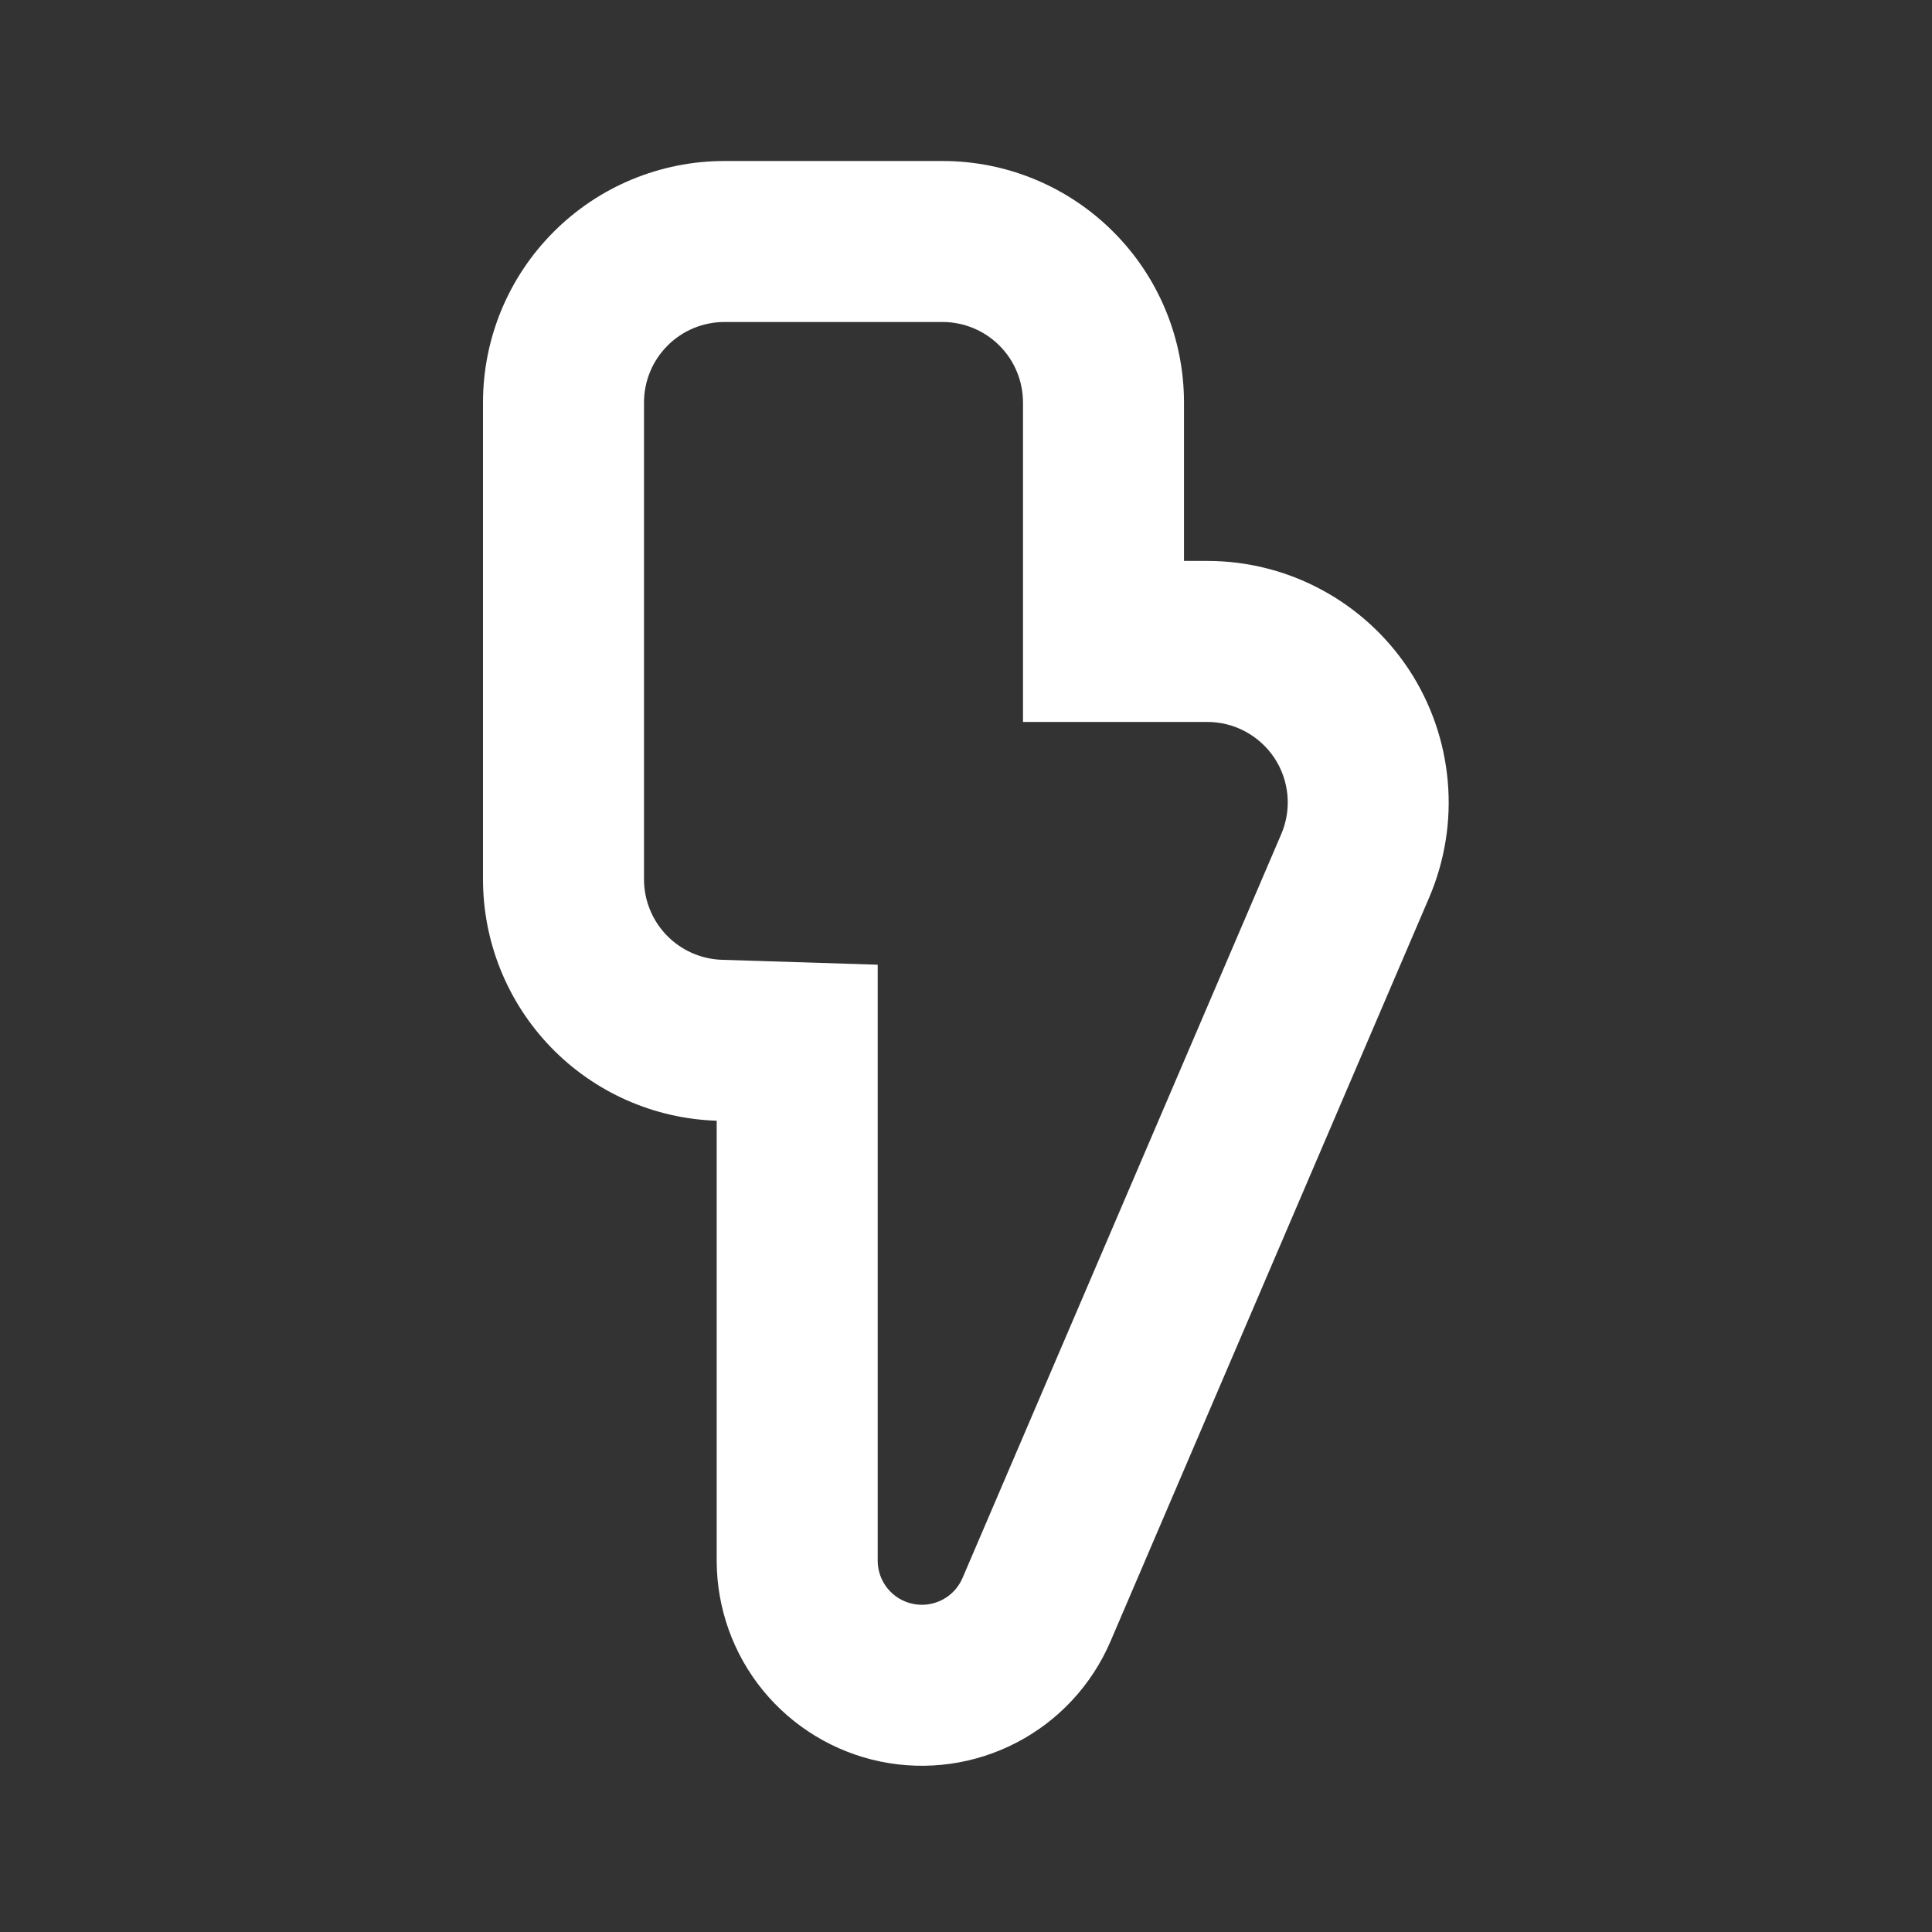 <svg width="24" height="24" viewBox="0 0 24 24" fill="none" xmlns="http://www.w3.org/2000/svg">
<rect x="0" y="0" width="24" height="24" fill="#333333" stroke="none"/>
<path d="M14.997 8.968H12.708V5C12.708 4.735 12.603 4.48 12.415 4.293C12.228 4.105 11.973 4 11.708 4H9C8.735 4 8.48 4.105 8.293 4.293C8.105 4.48 8 4.735 8 5V10.923C8 11.182 8.101 11.432 8.281 11.618C8.461 11.805 8.707 11.914 8.966 11.923L10.903 11.984V19.388C10.903 19.514 10.947 19.636 11.027 19.734C11.107 19.832 11.218 19.899 11.342 19.924C11.465 19.95 11.594 19.931 11.706 19.873C11.818 19.815 11.906 19.72 11.956 19.604L15.916 10.362C15.981 10.21 16.008 10.044 15.993 9.879C15.978 9.714 15.923 9.555 15.832 9.417C15.74 9.279 15.616 9.166 15.47 9.087C15.325 9.009 15.162 8.968 14.996 8.968H14.997ZM14.708 5V6.968H14.997C15.493 6.968 15.982 7.091 16.419 7.327C16.856 7.562 17.227 7.902 17.501 8.316C17.774 8.731 17.94 9.206 17.984 9.701C18.029 10.195 17.949 10.693 17.754 11.149L13.794 20.392C13.562 20.931 13.152 21.374 12.632 21.645C12.112 21.917 11.514 22.001 10.939 21.883C10.365 21.765 9.848 21.452 9.477 20.998C9.106 20.543 8.904 19.975 8.903 19.388V13.922C8.124 13.897 7.386 13.57 6.844 13.01C6.303 12.45 6 11.702 6 10.923V5C6 4.204 6.316 3.441 6.879 2.879C7.441 2.316 8.204 2 9 2H11.708C12.504 2 13.267 2.316 13.829 2.879C14.392 3.441 14.708 4.204 14.708 5Z" fill="white"/>
</svg>
